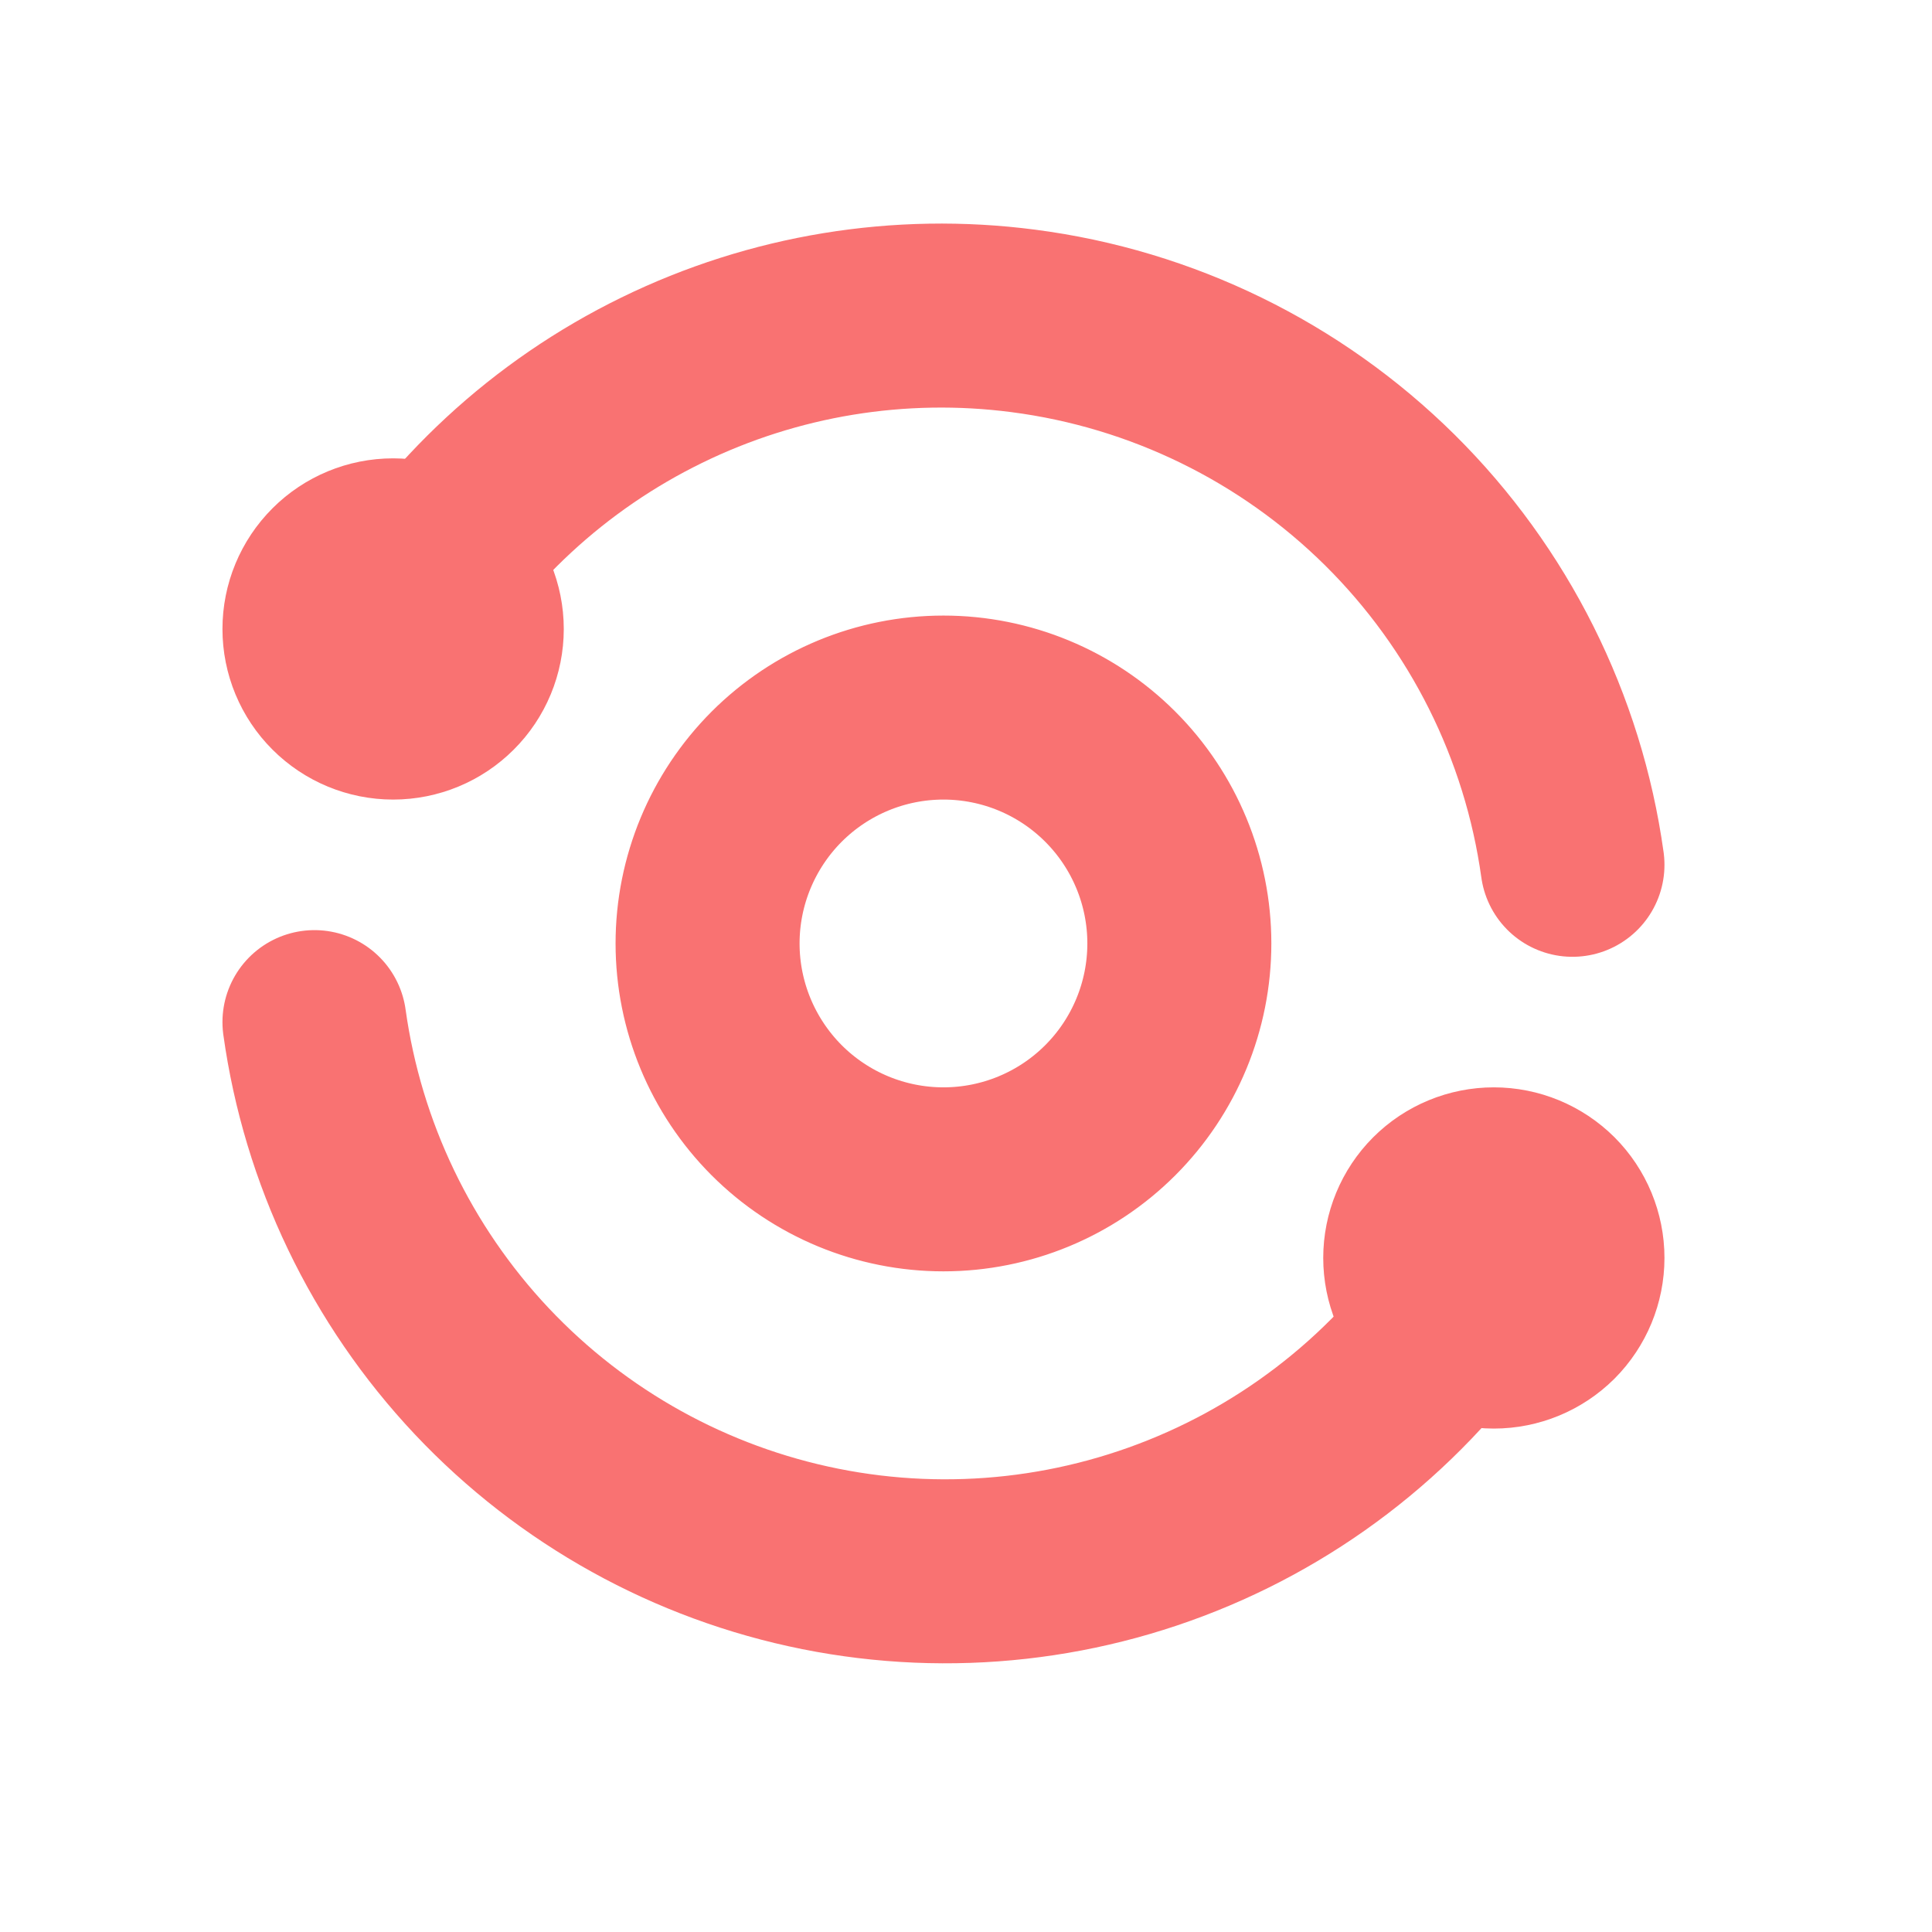 <svg width="21" height="21" viewBox="0 0 21 21" fill="none" xmlns="http://www.w3.org/2000/svg">
<path d="M17.092 9.4C16.883 7.897 16.185 6.503 15.107 5.435C14.028 4.367 12.628 3.683 11.122 3.488C9.777 3.313 8.411 3.537 7.192 4.133C5.974 4.728 4.957 5.668 4.269 6.837M3.418 11.11C3.616 12.533 4.252 13.859 5.237 14.905C6.222 15.95 7.508 16.663 8.917 16.945C10.326 17.227 11.788 17.063 13.099 16.477C14.411 15.891 15.508 14.911 16.237 13.674" stroke="#F97272" stroke-width="2" stroke-linecap="round" stroke-linejoin="round"/>
<path d="M15.383 13.673C15.383 13.9 15.473 14.117 15.633 14.278C15.793 14.438 16.011 14.528 16.237 14.528C16.464 14.528 16.681 14.438 16.842 14.278C17.002 14.117 17.092 13.9 17.092 13.673C17.092 13.447 17.002 13.229 16.842 13.069C16.681 12.909 16.464 12.819 16.237 12.819C16.011 12.819 15.793 12.909 15.633 13.069C15.473 13.229 15.383 13.447 15.383 13.673ZM3.418 6.837C3.418 7.063 3.508 7.281 3.669 7.441C3.829 7.601 4.046 7.691 4.273 7.691C4.5 7.691 4.717 7.601 4.877 7.441C5.038 7.281 5.128 7.063 5.128 6.837C5.128 6.61 5.038 6.393 4.877 6.232C4.717 6.072 4.5 5.982 4.273 5.982C4.046 5.982 3.829 6.072 3.669 6.232C3.508 6.393 3.418 6.61 3.418 6.837ZM7.691 10.255C7.691 10.935 7.962 11.587 8.442 12.068C8.923 12.549 9.575 12.819 10.255 12.819C10.935 12.819 11.587 12.549 12.068 12.068C12.549 11.587 12.819 10.935 12.819 10.255C12.819 9.575 12.549 8.923 12.068 8.442C11.587 7.961 10.935 7.691 10.255 7.691C9.575 7.691 8.923 7.961 8.442 8.442C7.962 8.923 7.691 9.575 7.691 10.255Z" stroke="#F97272" stroke-width="2" stroke-linecap="round" stroke-linejoin="round"/>
</svg>

